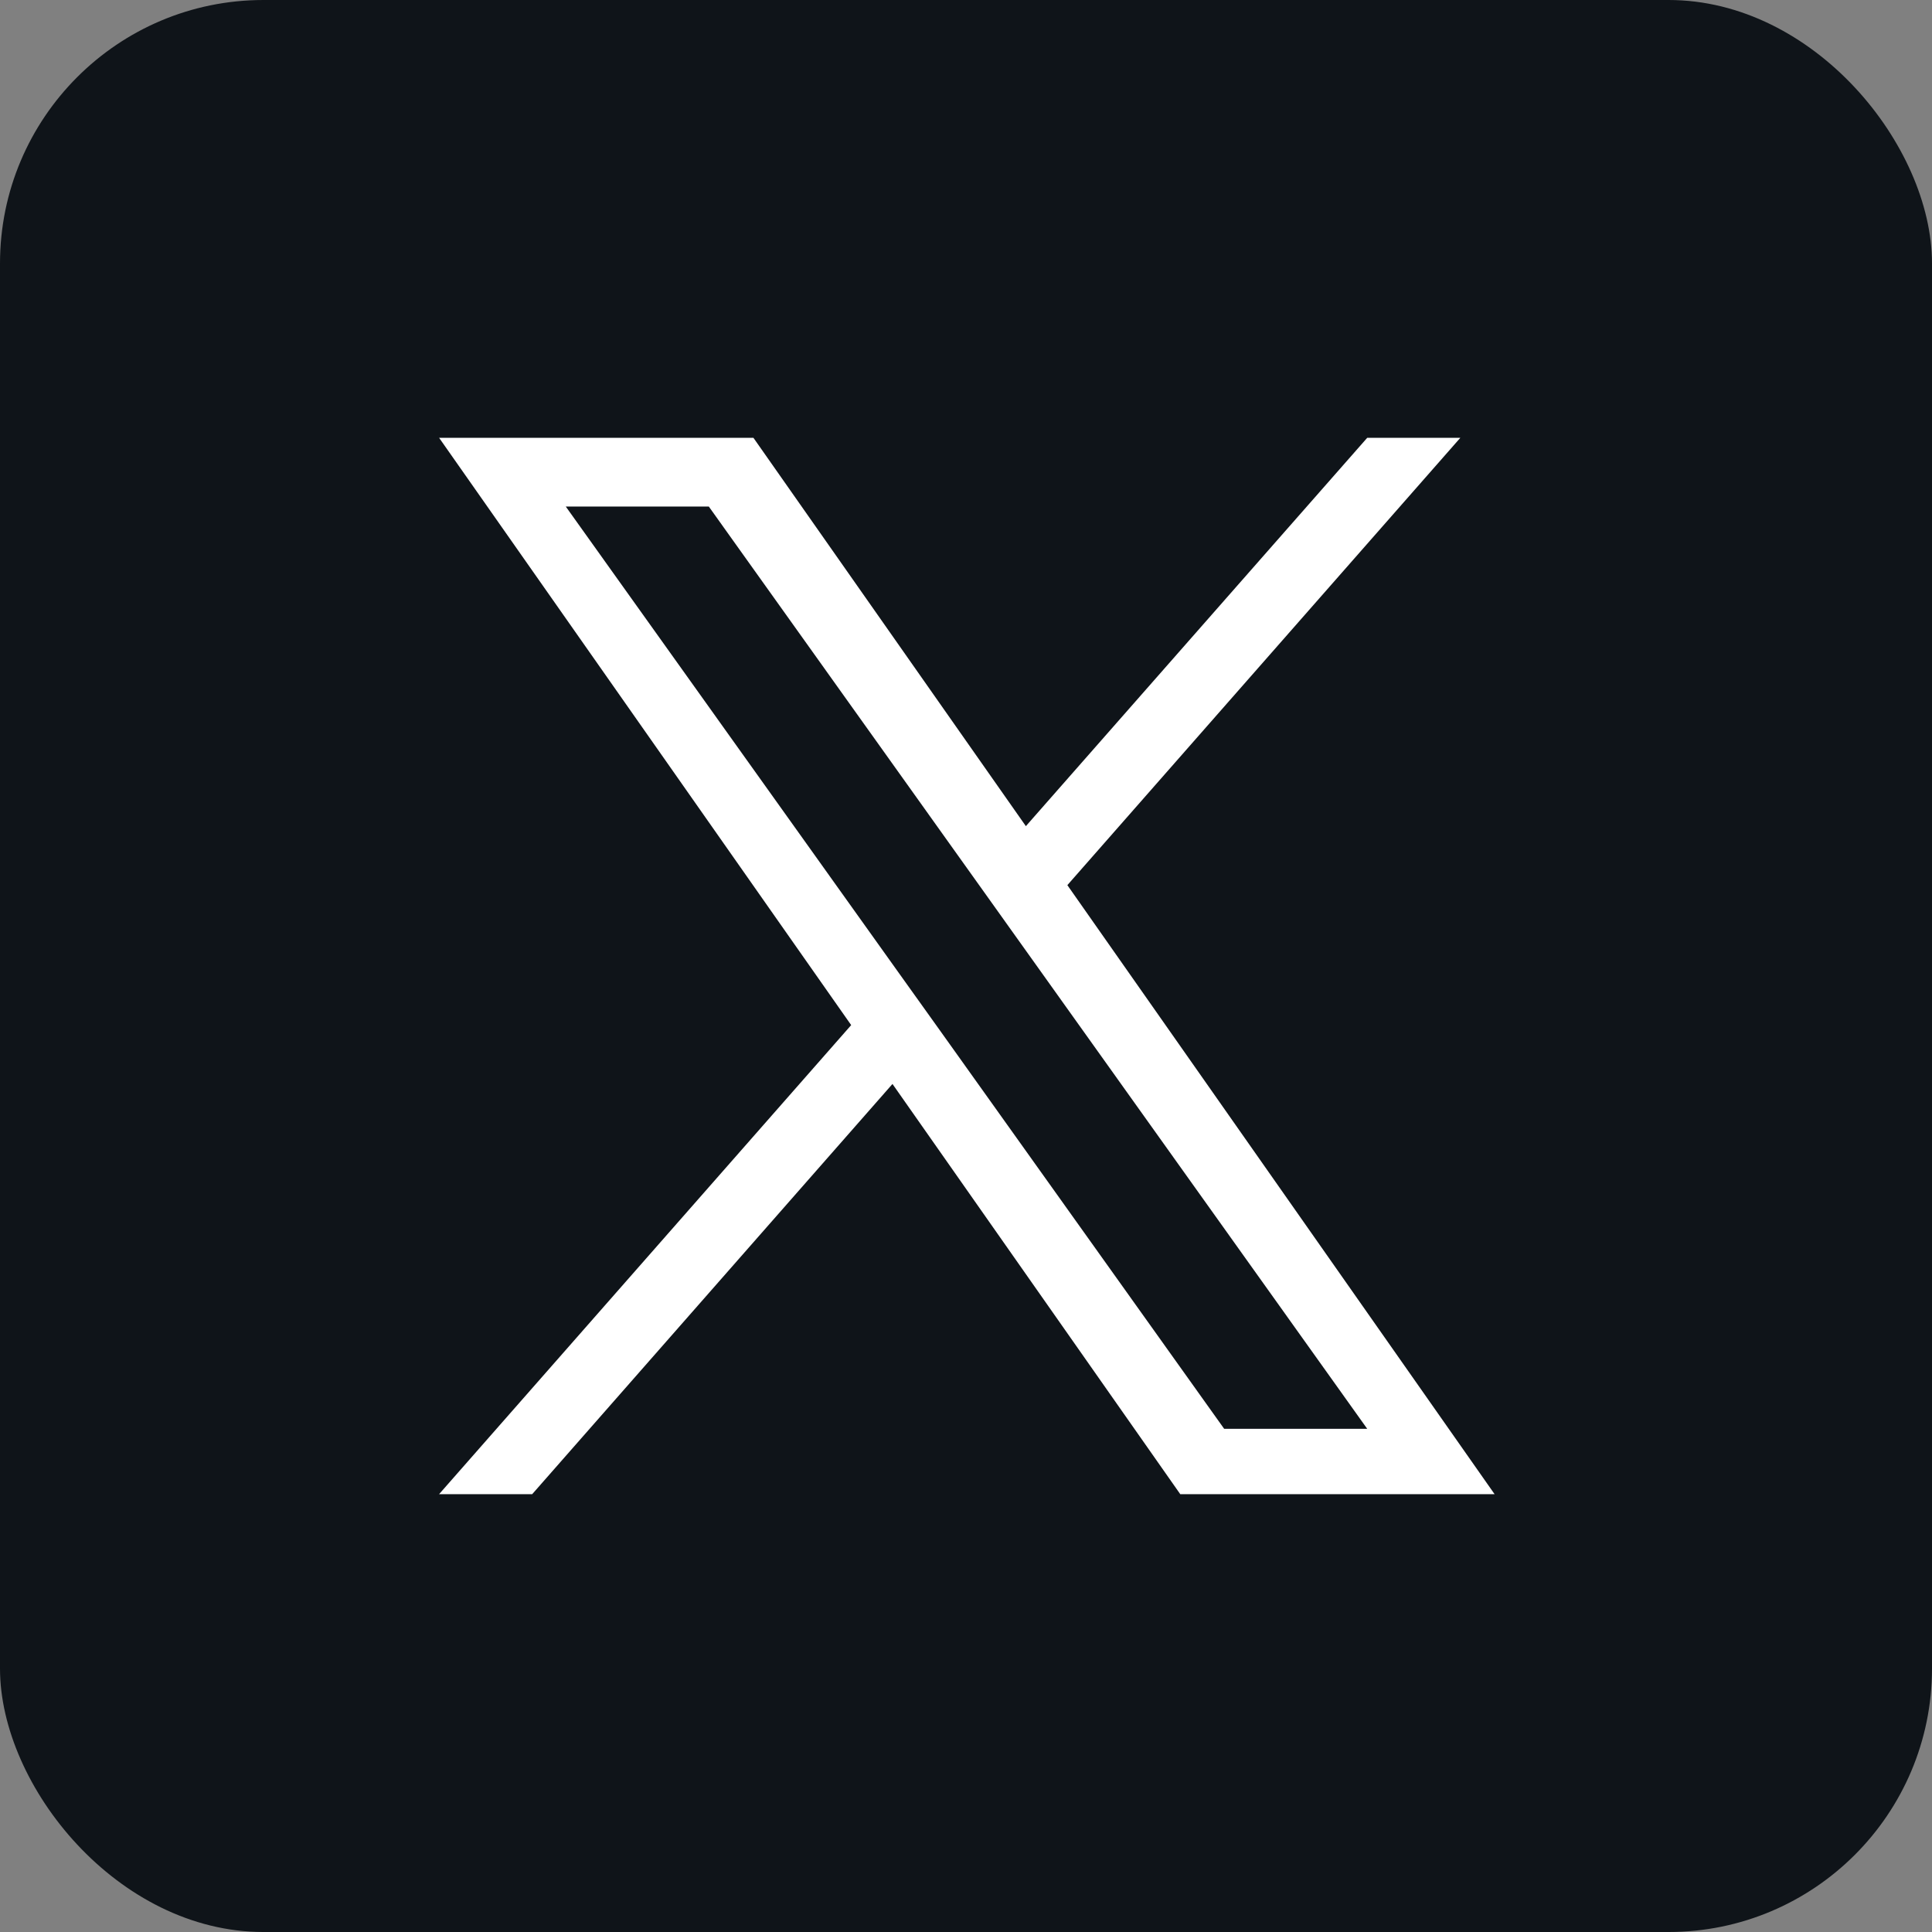 <svg xmlns="http://www.w3.org/2000/svg" width="88" height="88" viewBox="0 0 88 88">
  <rect x="0" y="0" width="88" height="88" fill="#808080" stroke="none"/>
  <g id="twitter-square" transform="translate(3632 9746)">
    <rect id="Rectangle_303" data-name="Rectangle 303" width="88" height="88" rx="12" transform="translate(-3632 -9746)" fill="#0f1419"/>
    <path id="Path_7" data-name="Path 7" d="M28.617,20.376,46.517,0H42.276L26.727,17.689,14.317,0H0L18.77,26.751,0,48.116H4.241l16.41-18.684L33.759,48.116H48.076Zm-5.811,6.609L20.9,24.32,5.77,3.131h6.515L24.5,20.238,26.4,22.9,42.274,45.138H35.758Zm0,0" transform="translate(-3612 -9726.059)" fill="#fff"/>
  </g>
</svg>
